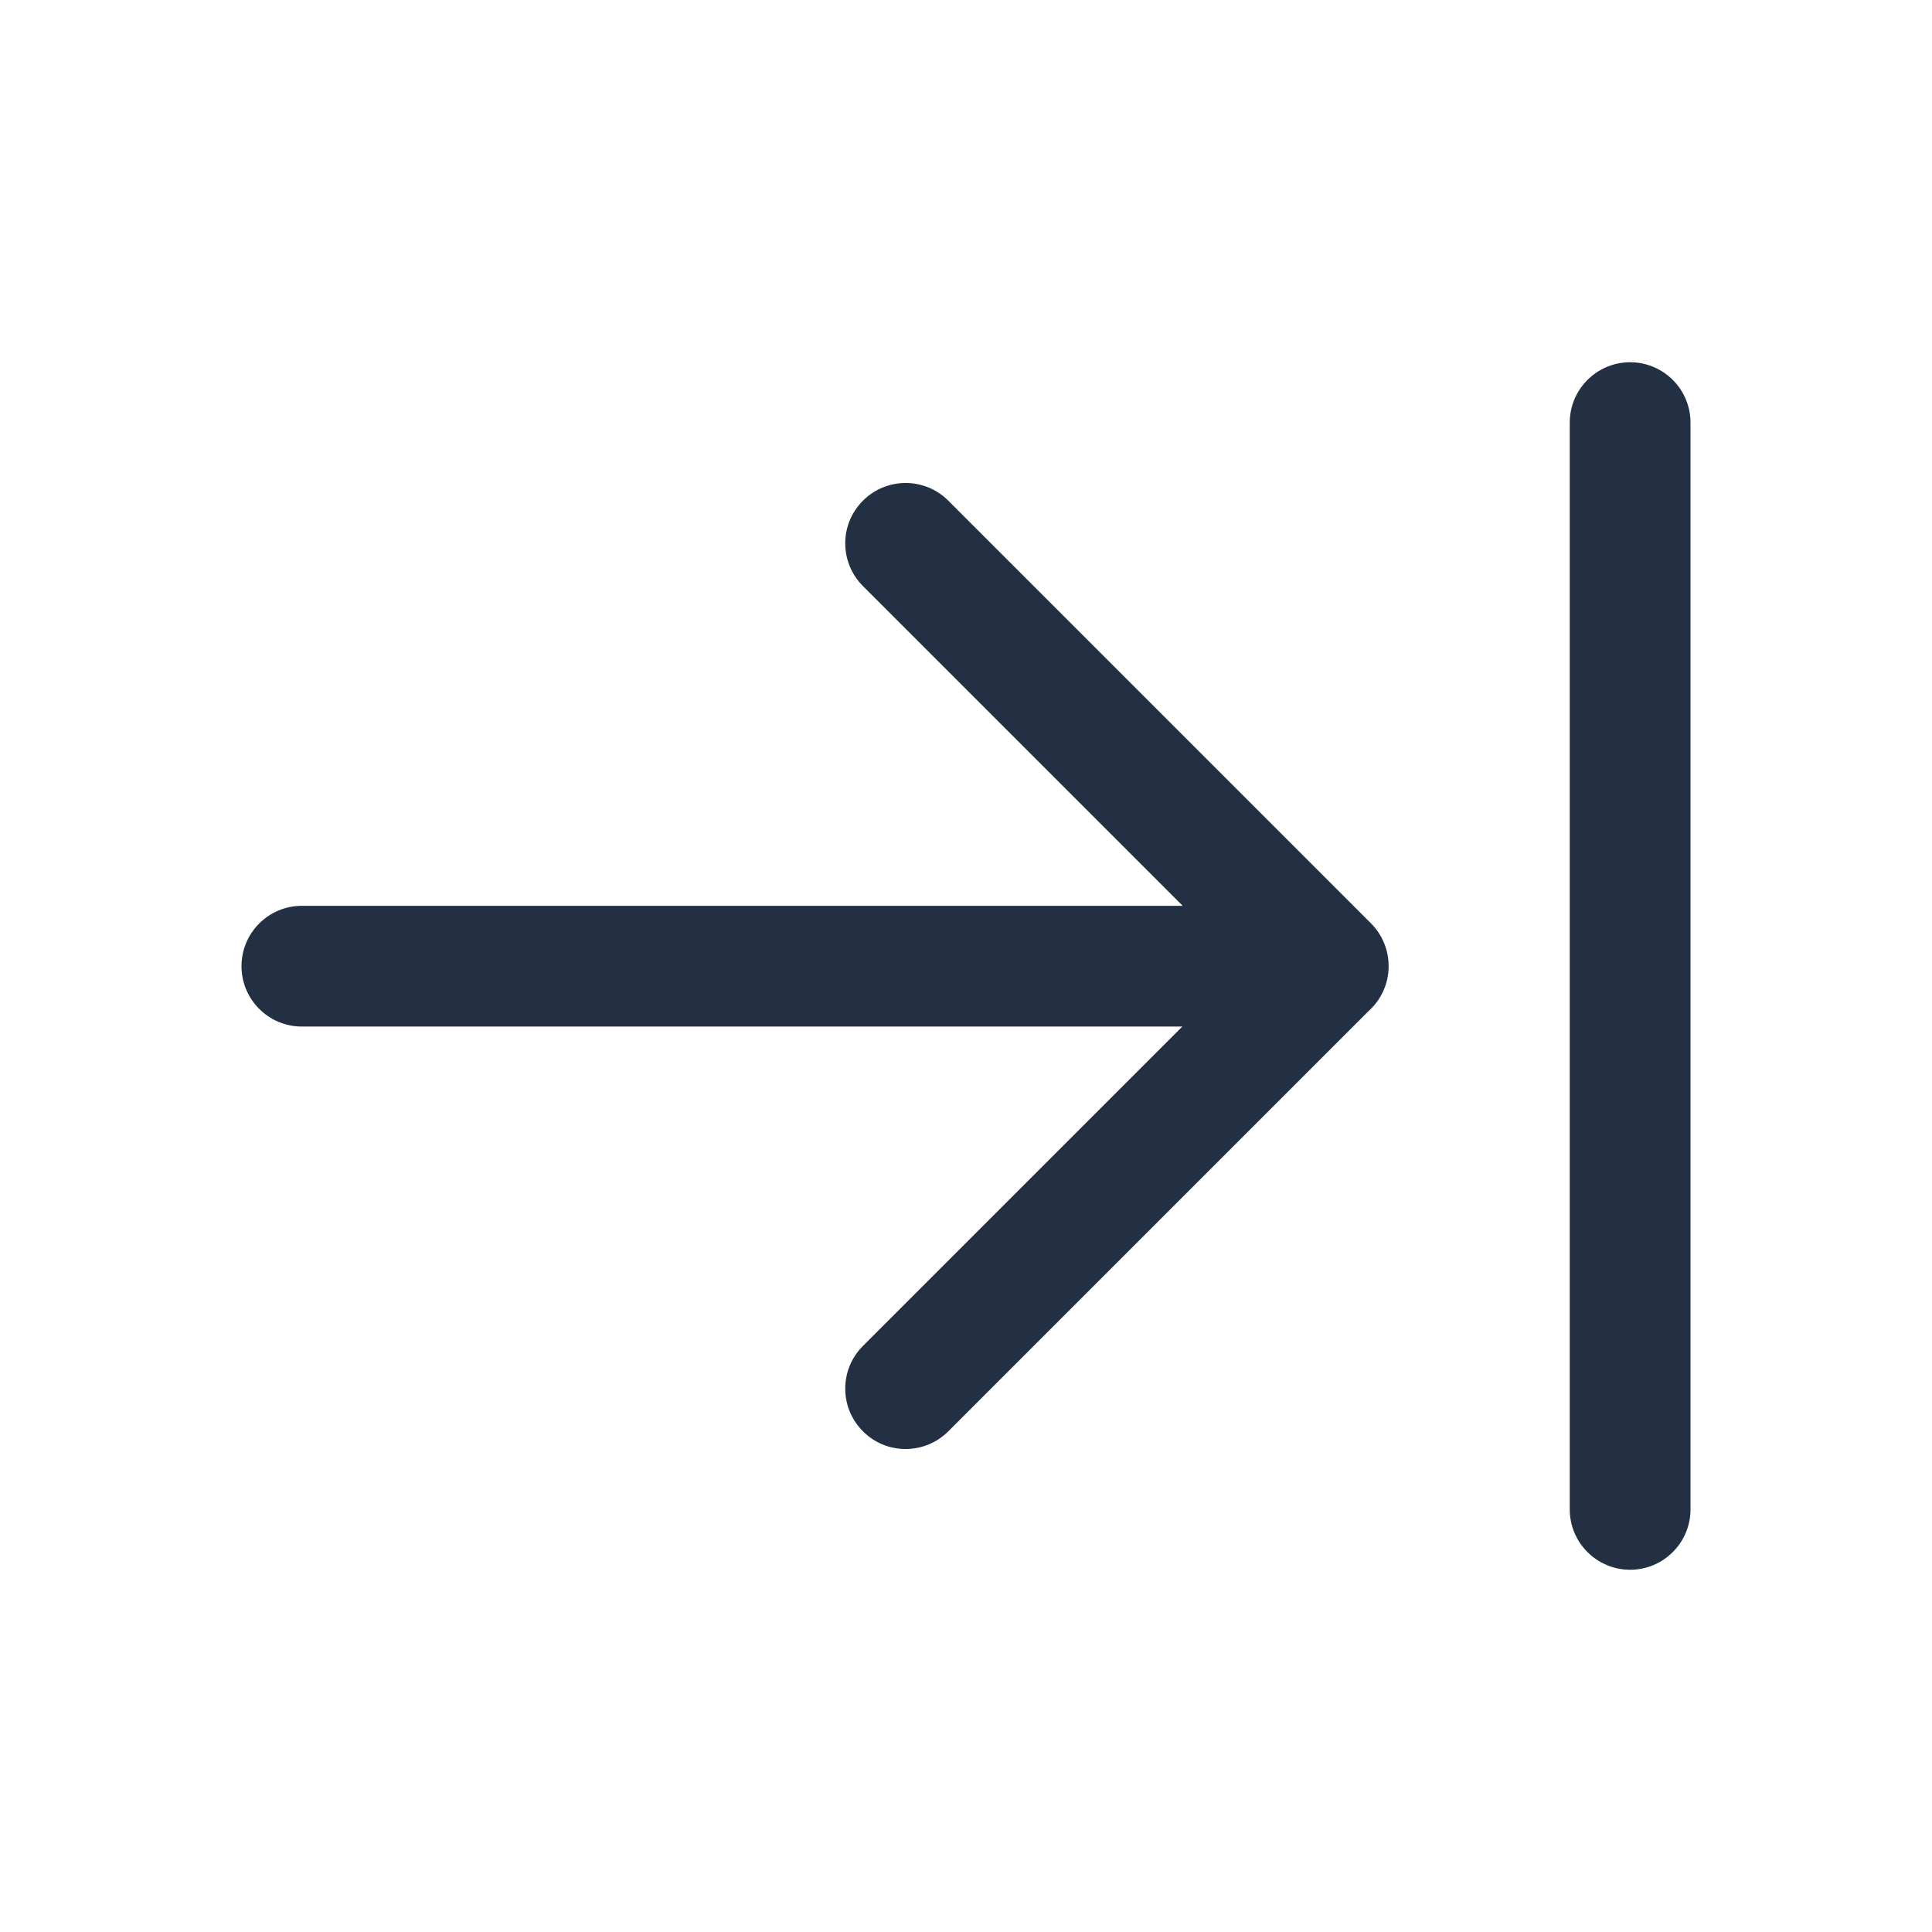 <svg width="32" height="32" viewBox="0 0 32 32" fill="none" xmlns="http://www.w3.org/2000/svg">
<path fill-rule="evenodd" clip-rule="evenodd" d="M26 7C26 6.448 26.448 6 27 6C27.552 6 28 6.448 28 7V25C28 25.552 27.552 26 27 26C26.448 26 26 25.552 26 25V7ZM5 15.003C4.448 15.003 4 15.451 4 16.003C4 16.555 4.448 17.003 5 17.003L19.583 17.003L14.293 22.293C13.902 22.683 13.902 23.317 14.293 23.707C14.683 24.098 15.316 24.098 15.707 23.707L22.66 16.754C22.868 16.571 23 16.302 23 16.003V16.002C23 15.745 22.903 15.489 22.707 15.293L15.707 8.293C15.317 7.902 14.683 7.902 14.293 8.293C13.902 8.683 13.902 9.316 14.293 9.707L19.589 15.003L5 15.003Z" fill="#233043"/>
</svg>
